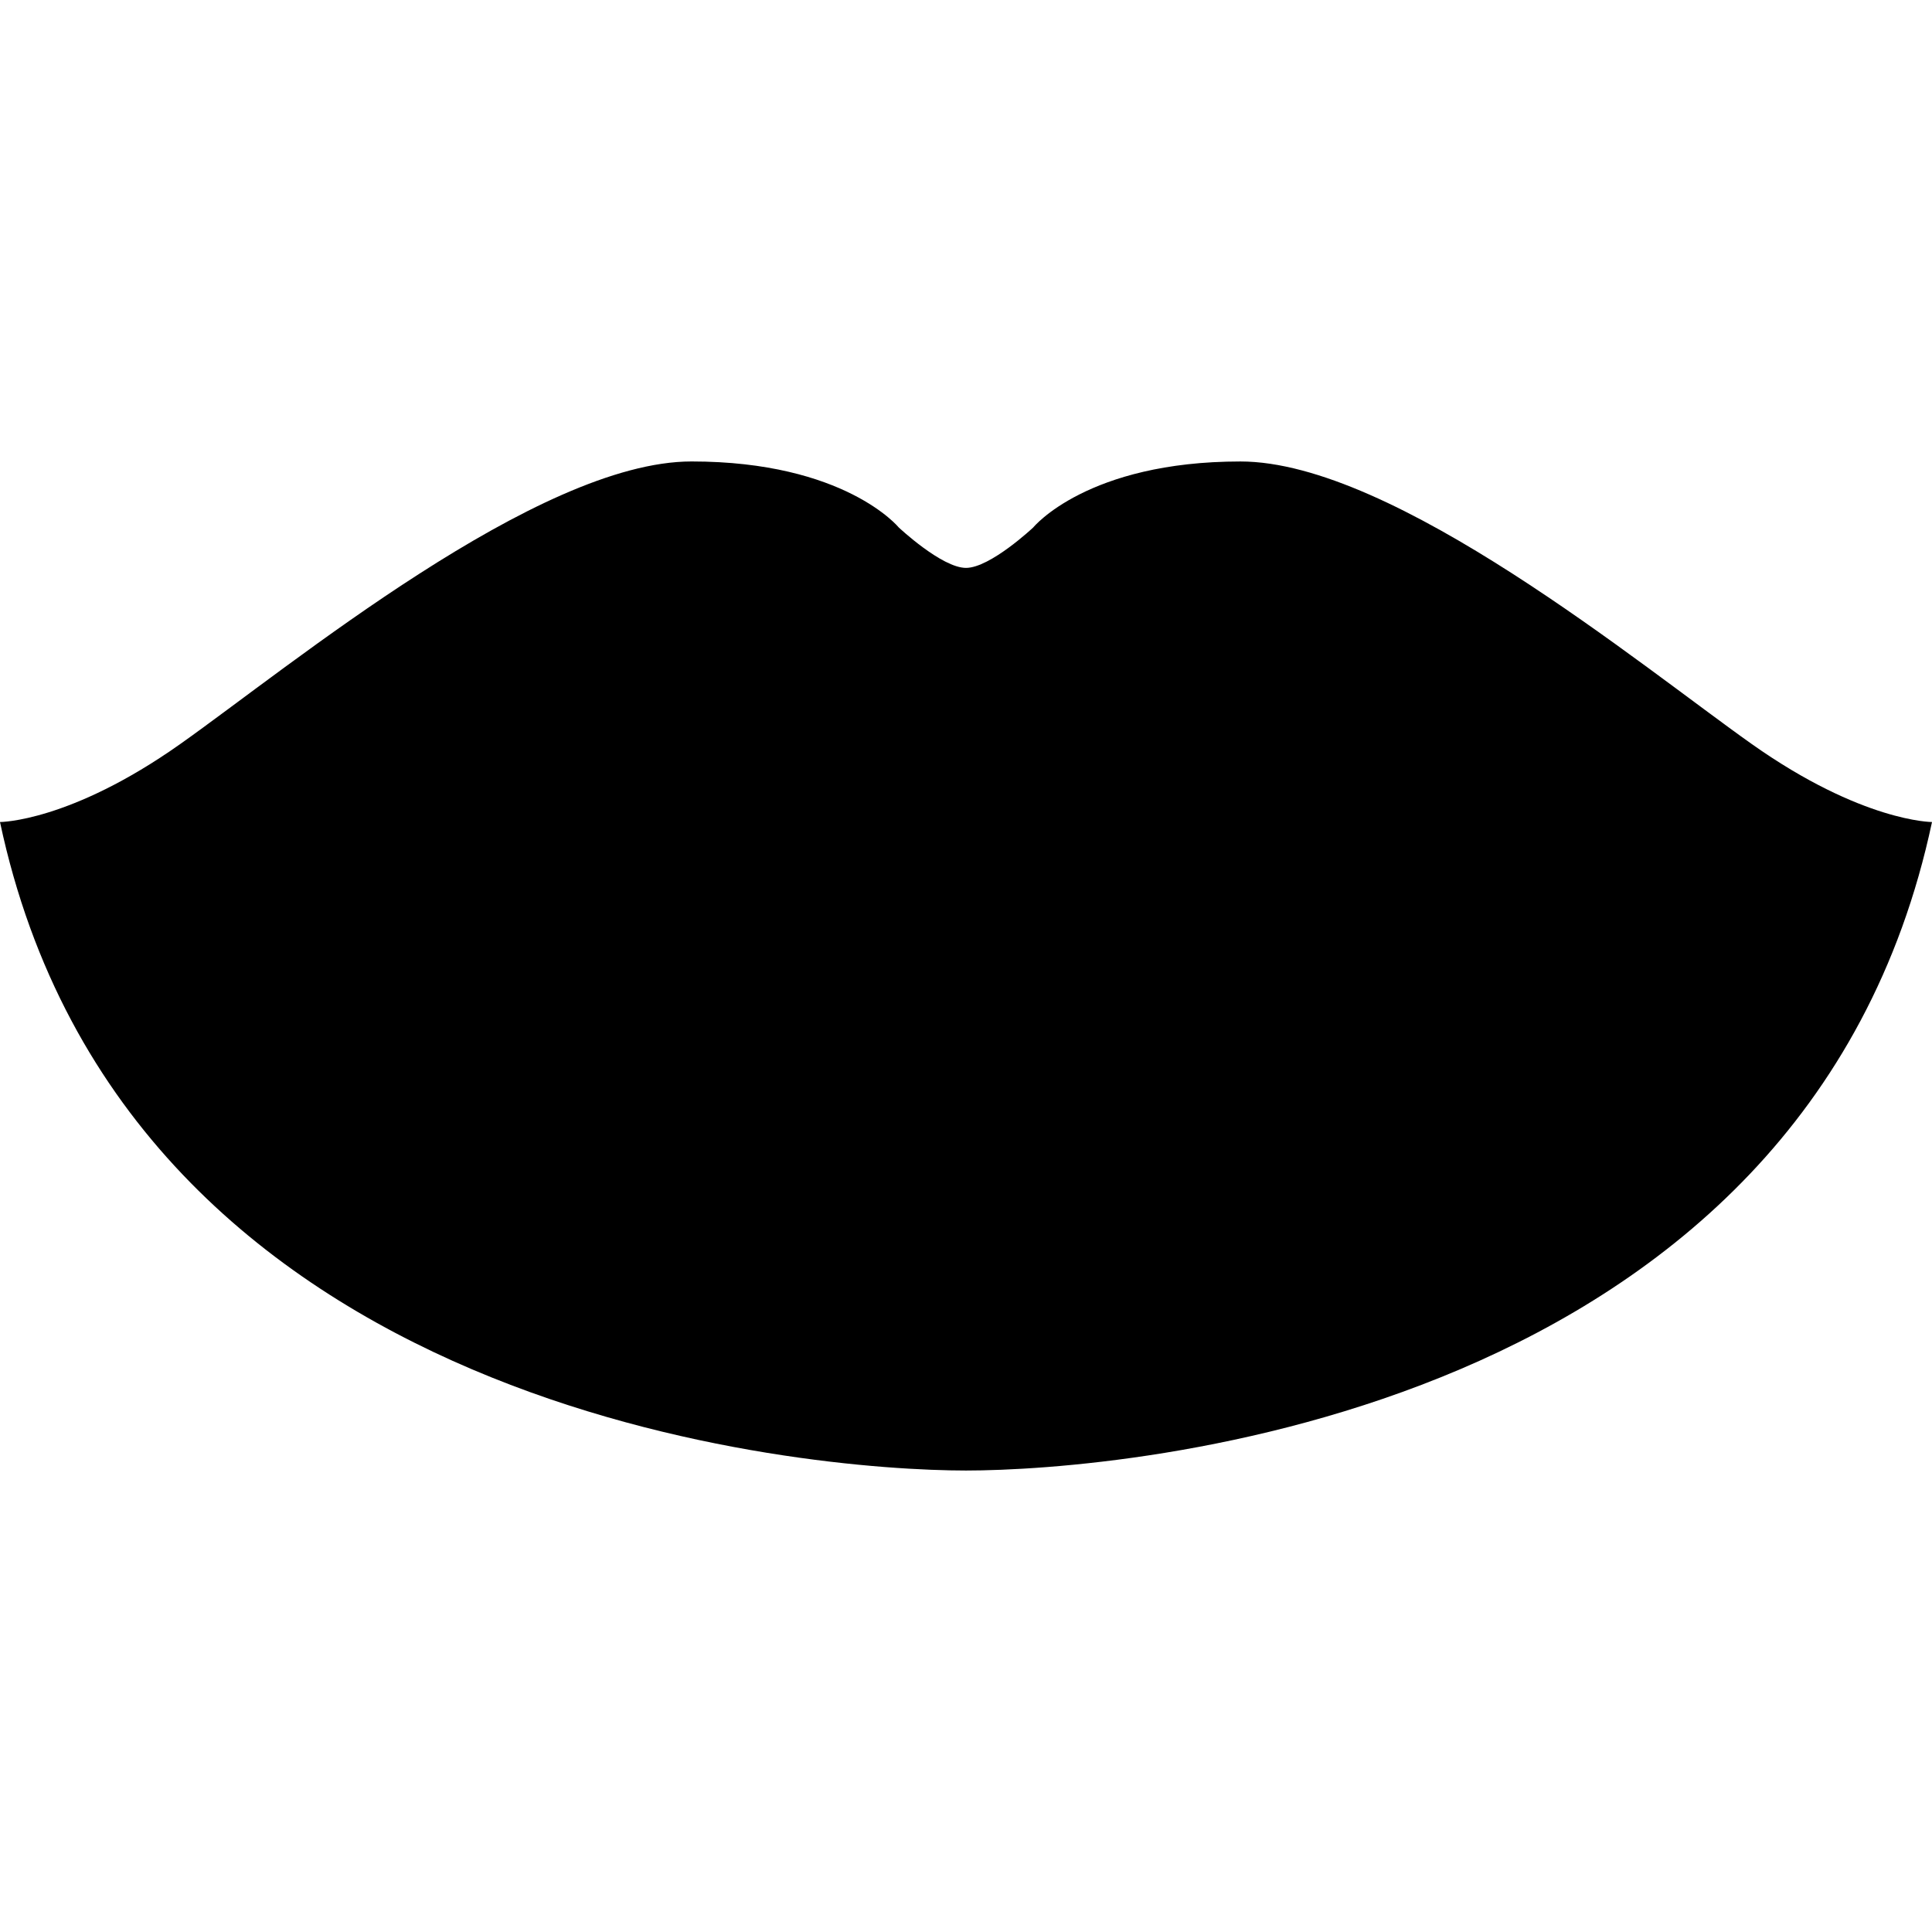 <svg xmlns="http://www.w3.org/2000/svg" xmlns:xlink="http://www.w3.org/1999/xlink" version="1.1" x="0px" y="0px" viewBox="0 0 100 100" enable-background="new 0 0 100 100" xml:space="preserve"><path fill="#000000" d="M90.669,38.51c-5.711-4.039-18.524-14.624-26.463-14.624S53.481,27.3,53.481,27.3S51.254,29.394,50,29.394  c-1.253,0-3.482-2.094-3.482-2.094s-2.786-3.415-10.724-3.415c-7.939,0-20.752,10.585-26.462,14.624C3.621,42.549,0,42.548,0,42.548  c6.546,30.78,41.921,33.566,50,33.566c8.079,0,43.454-2.786,50-33.566C100,42.548,96.379,42.549,90.669,38.51z"></path></svg>